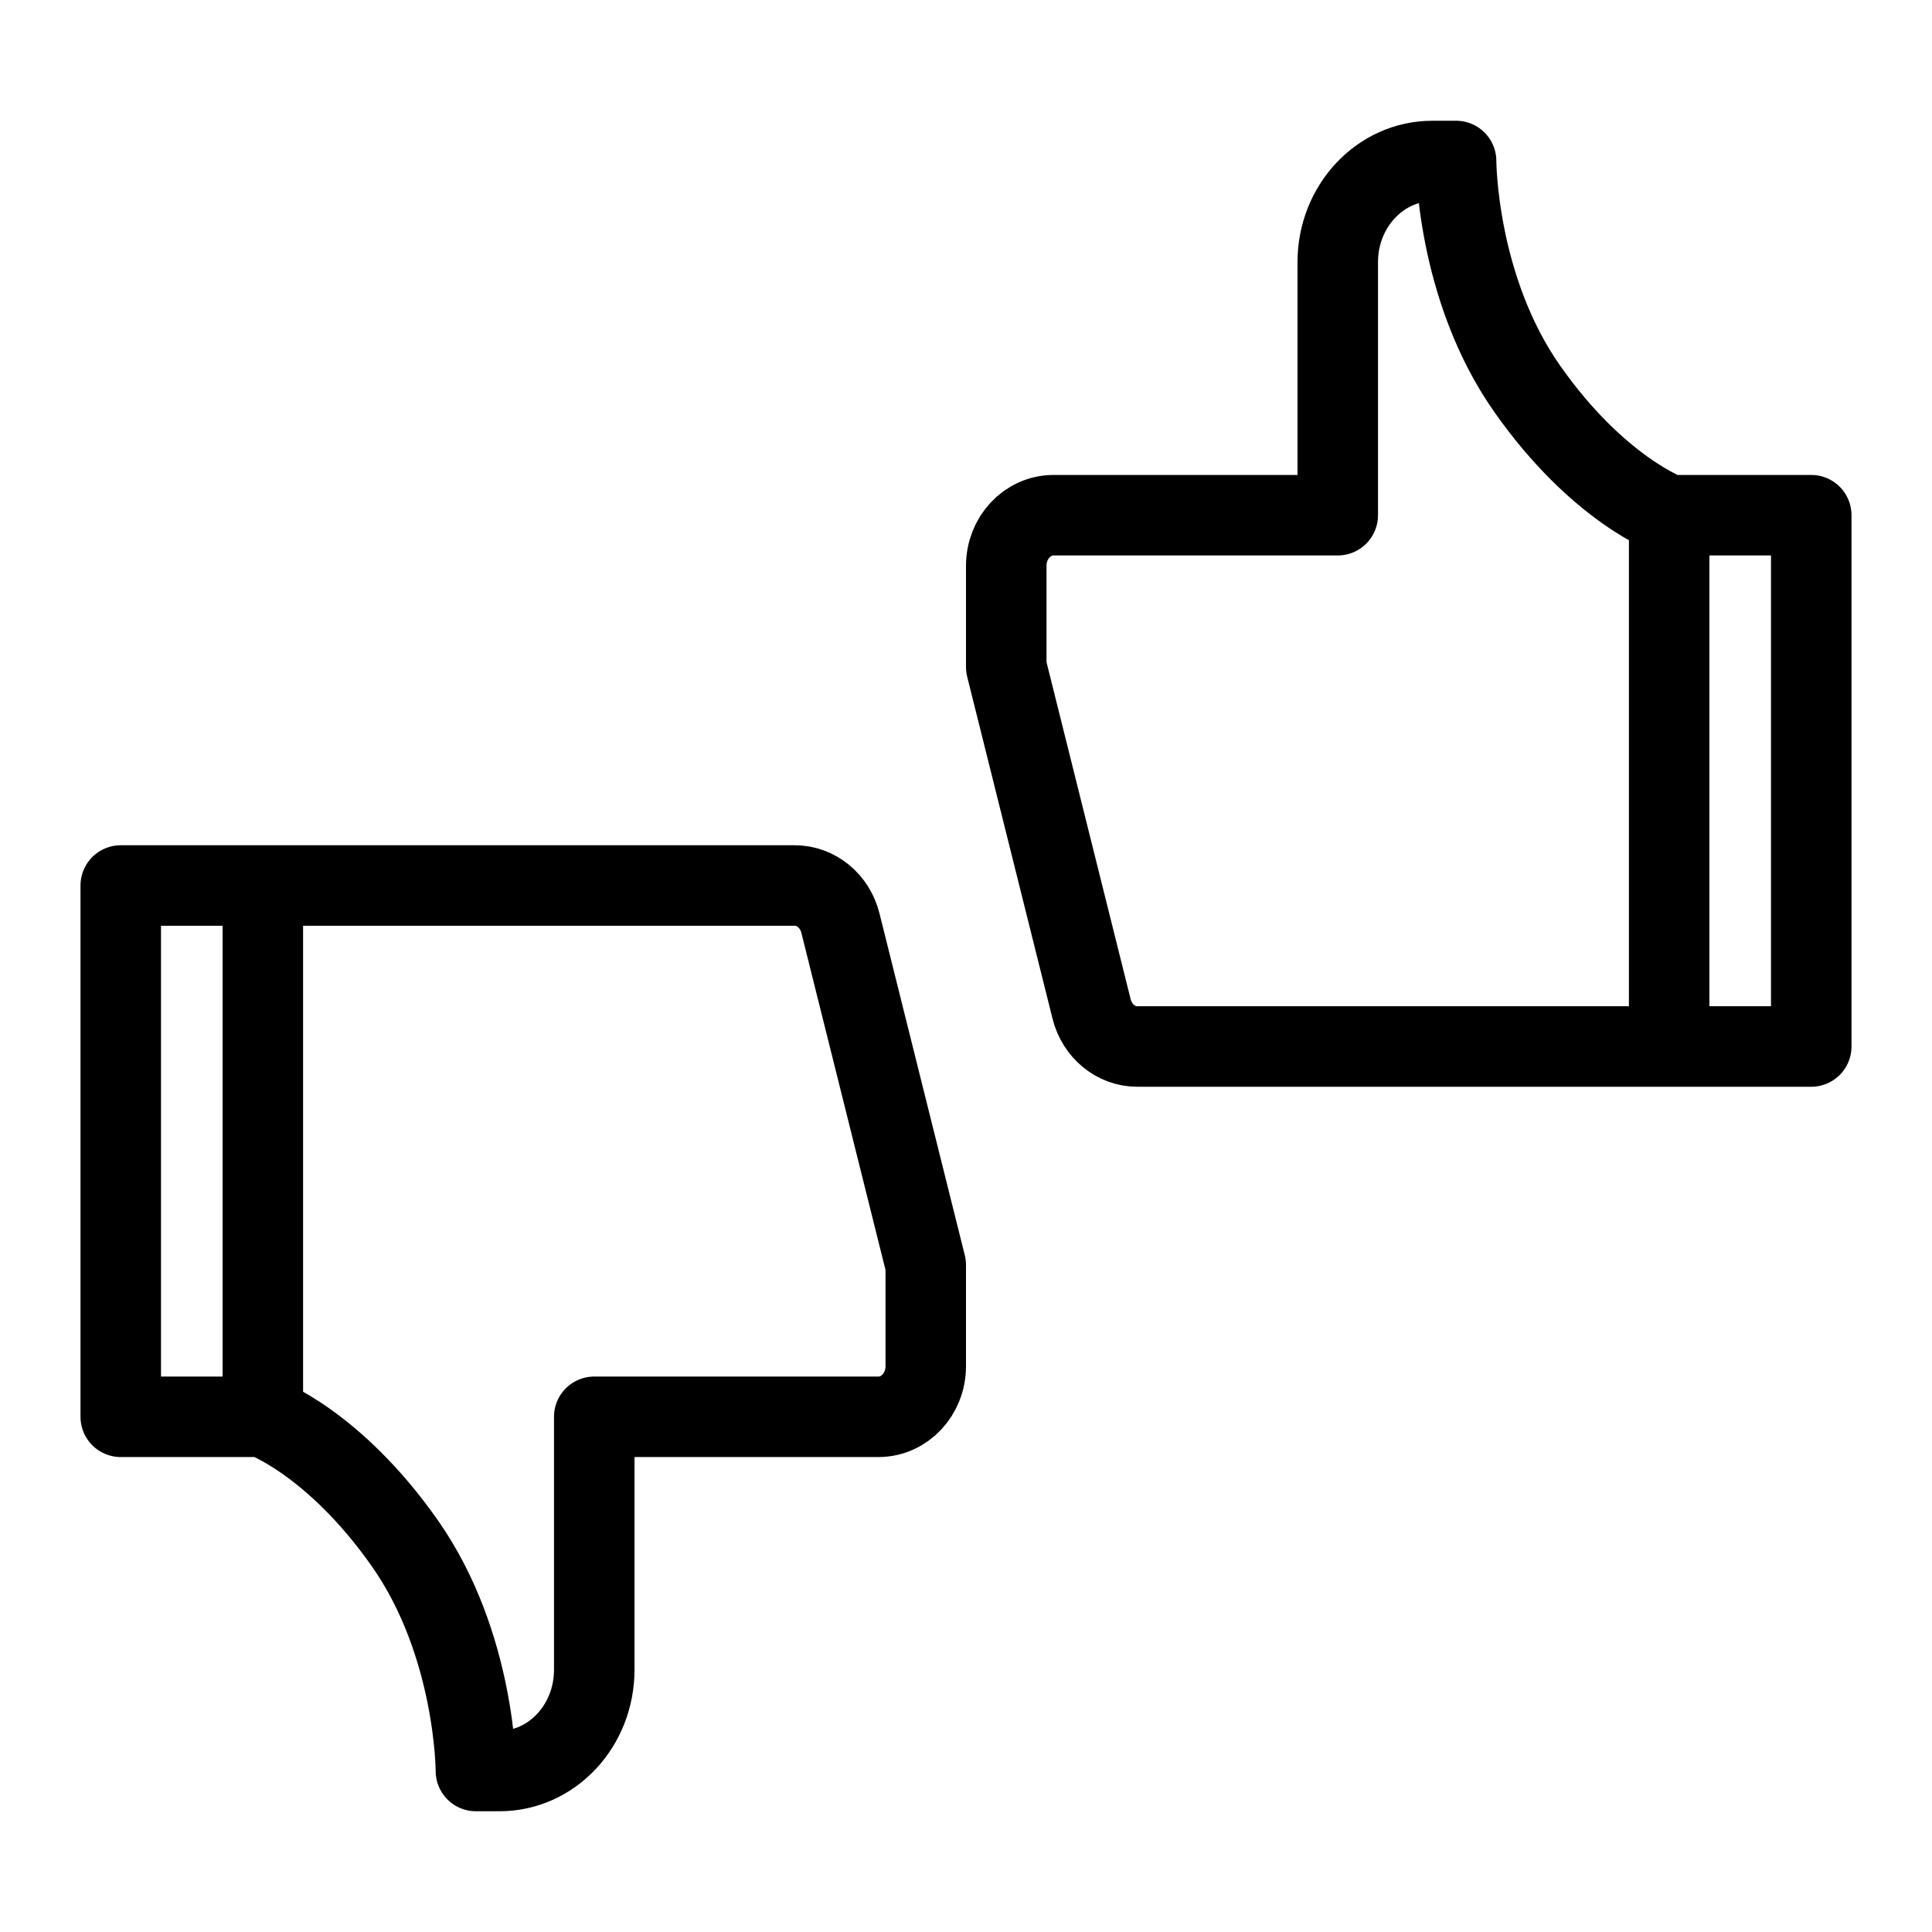 <svg width="24" height="24" viewBox="0 0 24 24" fill="none" xmlns="http://www.w3.org/2000/svg">
<path d="M3.265 17.6H1.5L1.5 11H3.265M3.265 17.6C3.265 17.6 4.147 17.914 5.029 19.171C5.912 20.429 5.912 22 5.912 22H6.206C6.856 22 7.382 21.437 7.382 20.743L7.382 17.6L10.912 17.6C11.237 17.6 11.5 17.319 11.5 16.971V15.714L10.44 11.467C10.371 11.191 10.138 11 9.872 11L3.265 11M3.265 17.6L3.265 11M20.735 6.4H22.5V13H20.735M20.735 6.4C20.735 6.4 19.853 6.086 18.971 4.829C18.088 3.571 18.088 2 18.088 2H17.794C17.144 2 16.618 2.563 16.618 3.257V6.4H13.088C12.763 6.4 12.5 6.681 12.5 7.029V8.286L13.56 12.533C13.629 12.809 13.862 13 14.128 13H20.735M20.735 6.4V13" stroke="black" stroke-linejoin="round"/>
</svg>
